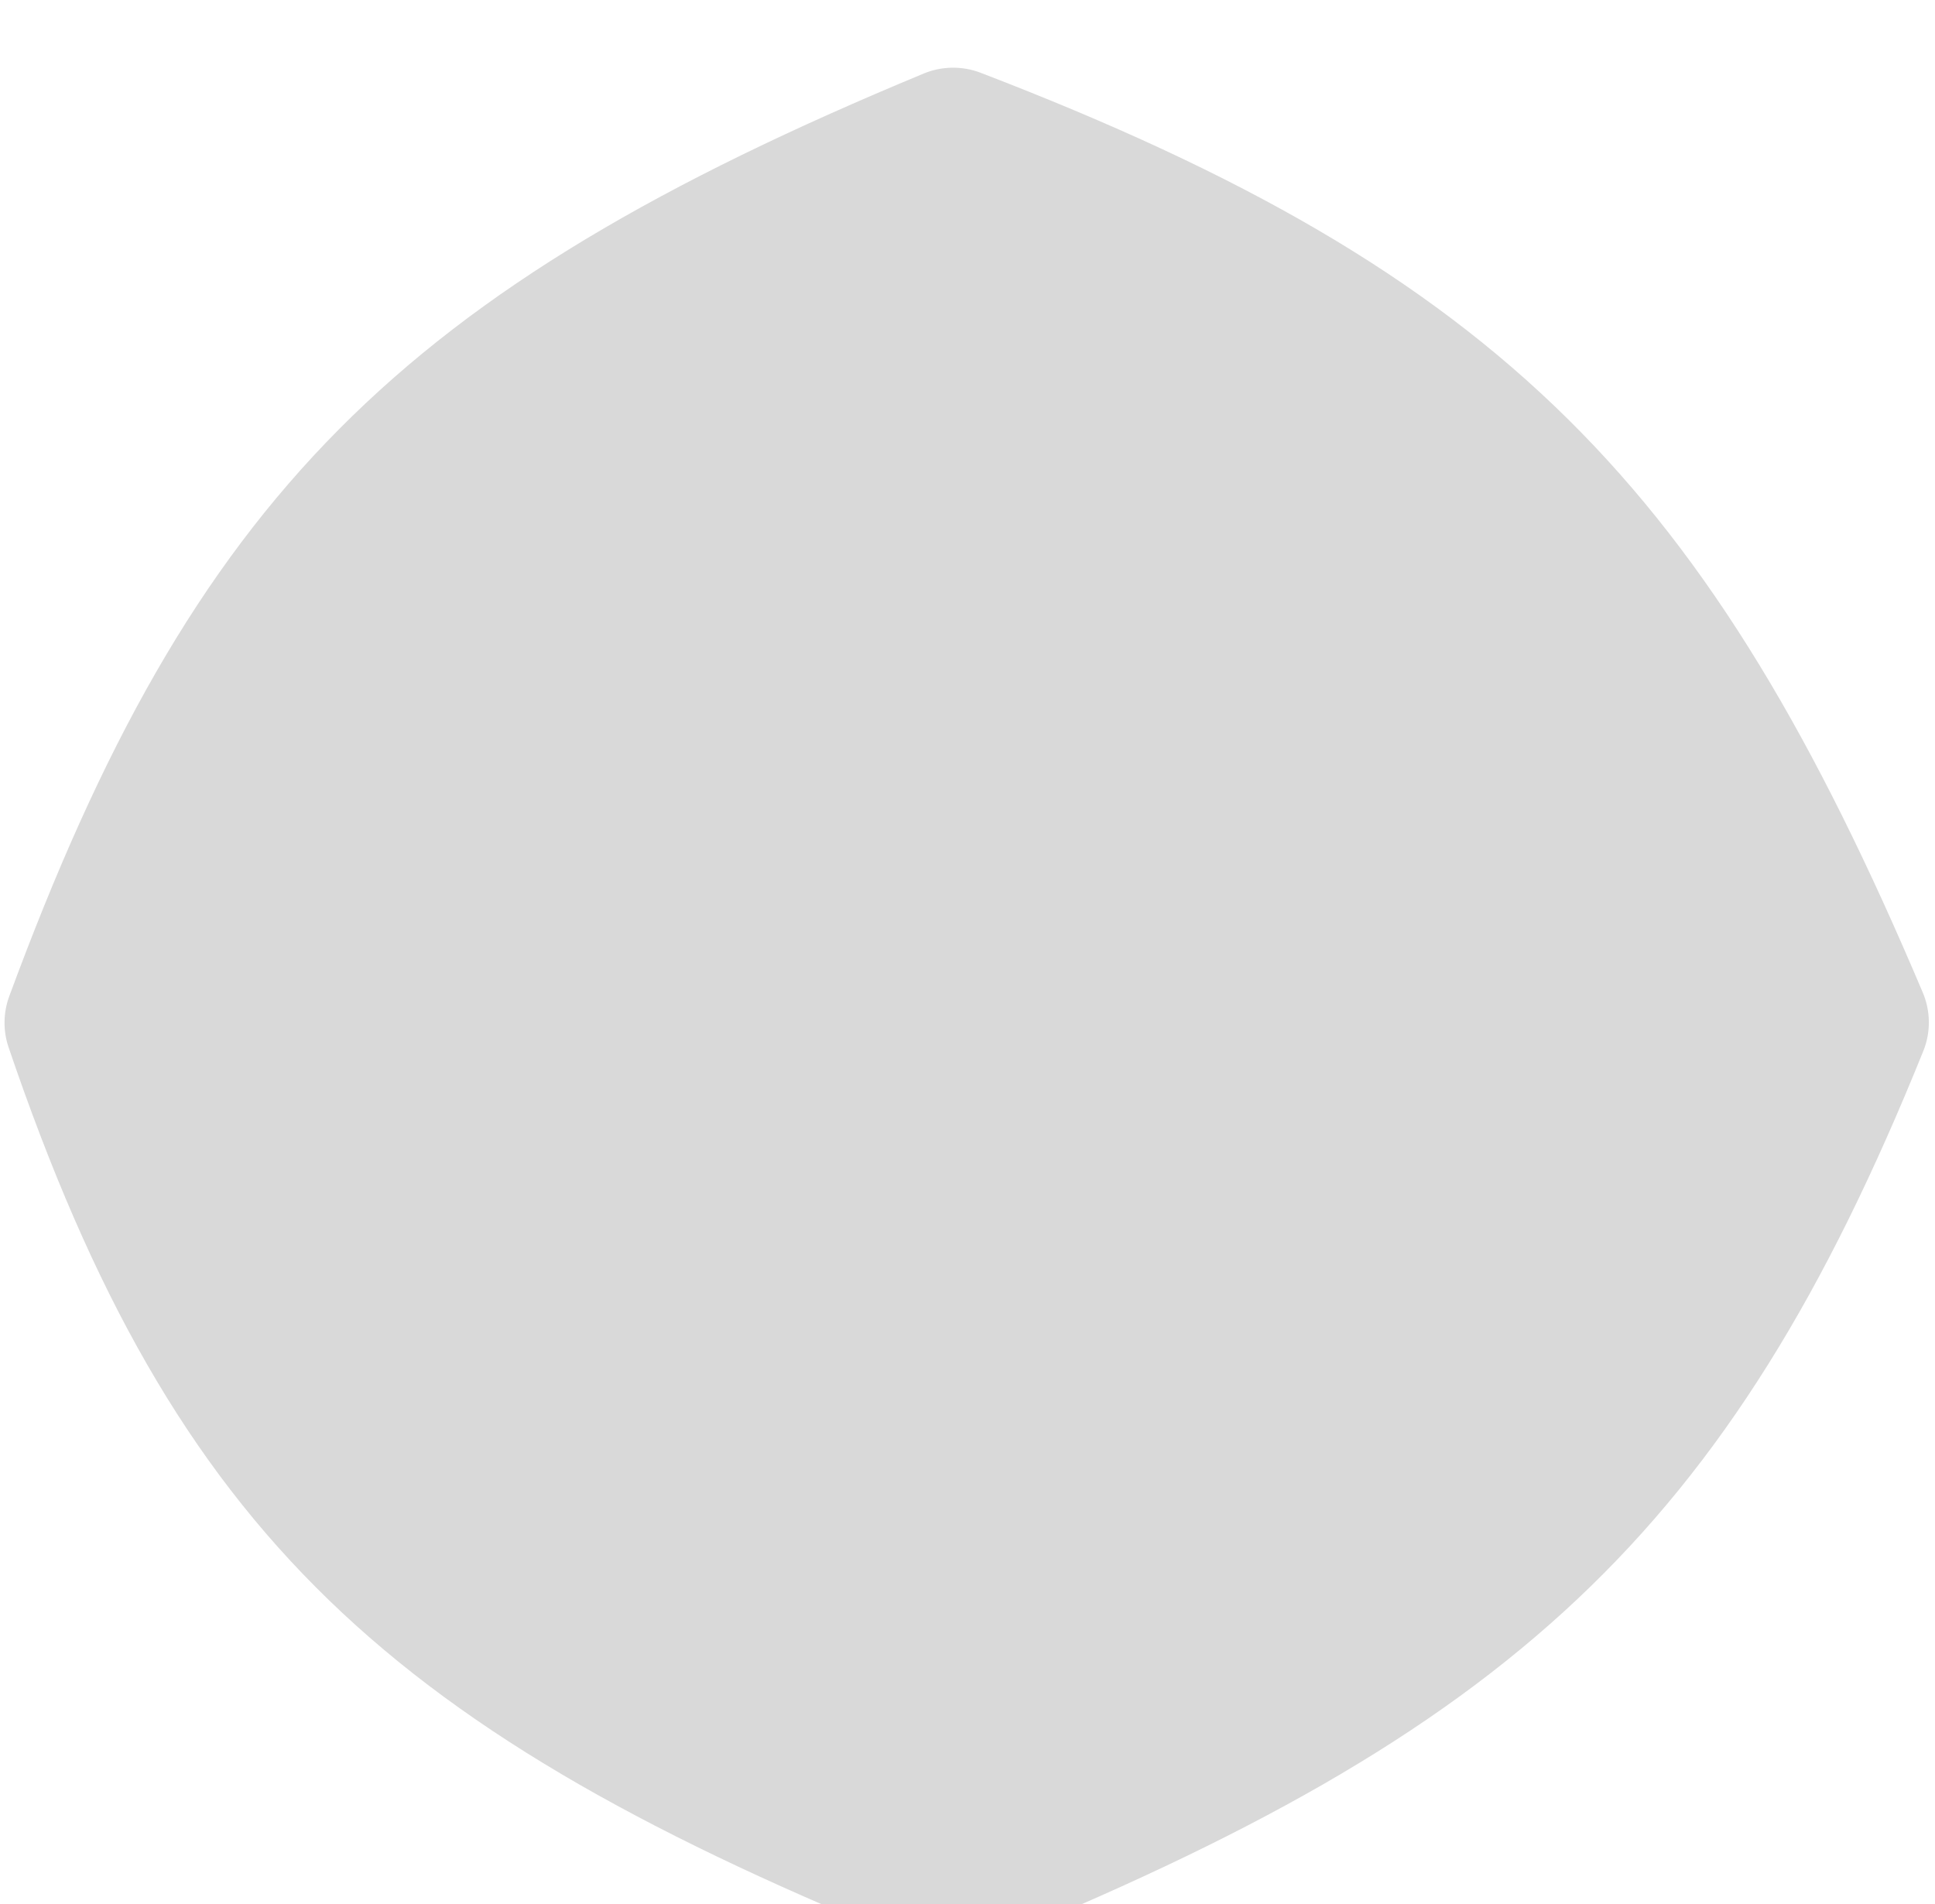 <svg width="125" height="123" viewBox="0 0 125 123" fill="none" xmlns="http://www.w3.org/2000/svg">
<g filter="url(#filter0_i_120_3691)">
<path d="M124.214 60.126C110.437 27.589 97.142 13.668 63.34 0.698C62.167 0.248 60.84 0.266 59.68 0.747C25.831 14.779 12.483 28.121 0.595 60.367C0.208 61.416 0.192 62.59 0.551 63.648C11.298 95.266 25.291 107.912 59.641 121.758C60.825 122.234 62.175 122.233 63.357 121.754C97.495 107.903 111.668 95.055 124.249 63.887C124.734 62.686 124.719 61.318 124.214 60.126Z" fill="#D9D9D9"/>
</g>
<defs>
<filter id="filter0_i_120_3691" x="0.293" y="0.373" width="124.31" height="125.741" filterUnits="userSpaceOnUse" color-interpolation-filters="sRGB">
<feFlood flood-opacity="0" result="BackgroundImageFix"/>
<feBlend mode="normal" in="SourceGraphic" in2="BackgroundImageFix" result="shape"/>
<feColorMatrix in="SourceAlpha" type="matrix" values="0 0 0 0 0 0 0 0 0 0 0 0 0 0 0 0 0 0 127 0" result="hardAlpha"/>
<feOffset dy="4"/>
<feGaussianBlur stdDeviation="2"/>
<feComposite in2="hardAlpha" operator="arithmetic" k2="-1" k3="1"/>
<feColorMatrix type="matrix" values="0 0 0 0 0 0 0 0 0 0 0 0 0 0 0 0 0 0 0.25 0"/>
<feBlend mode="normal" in2="shape" result="effect1_innerShadow_120_3691"/>
</filter>
</defs>
</svg>
